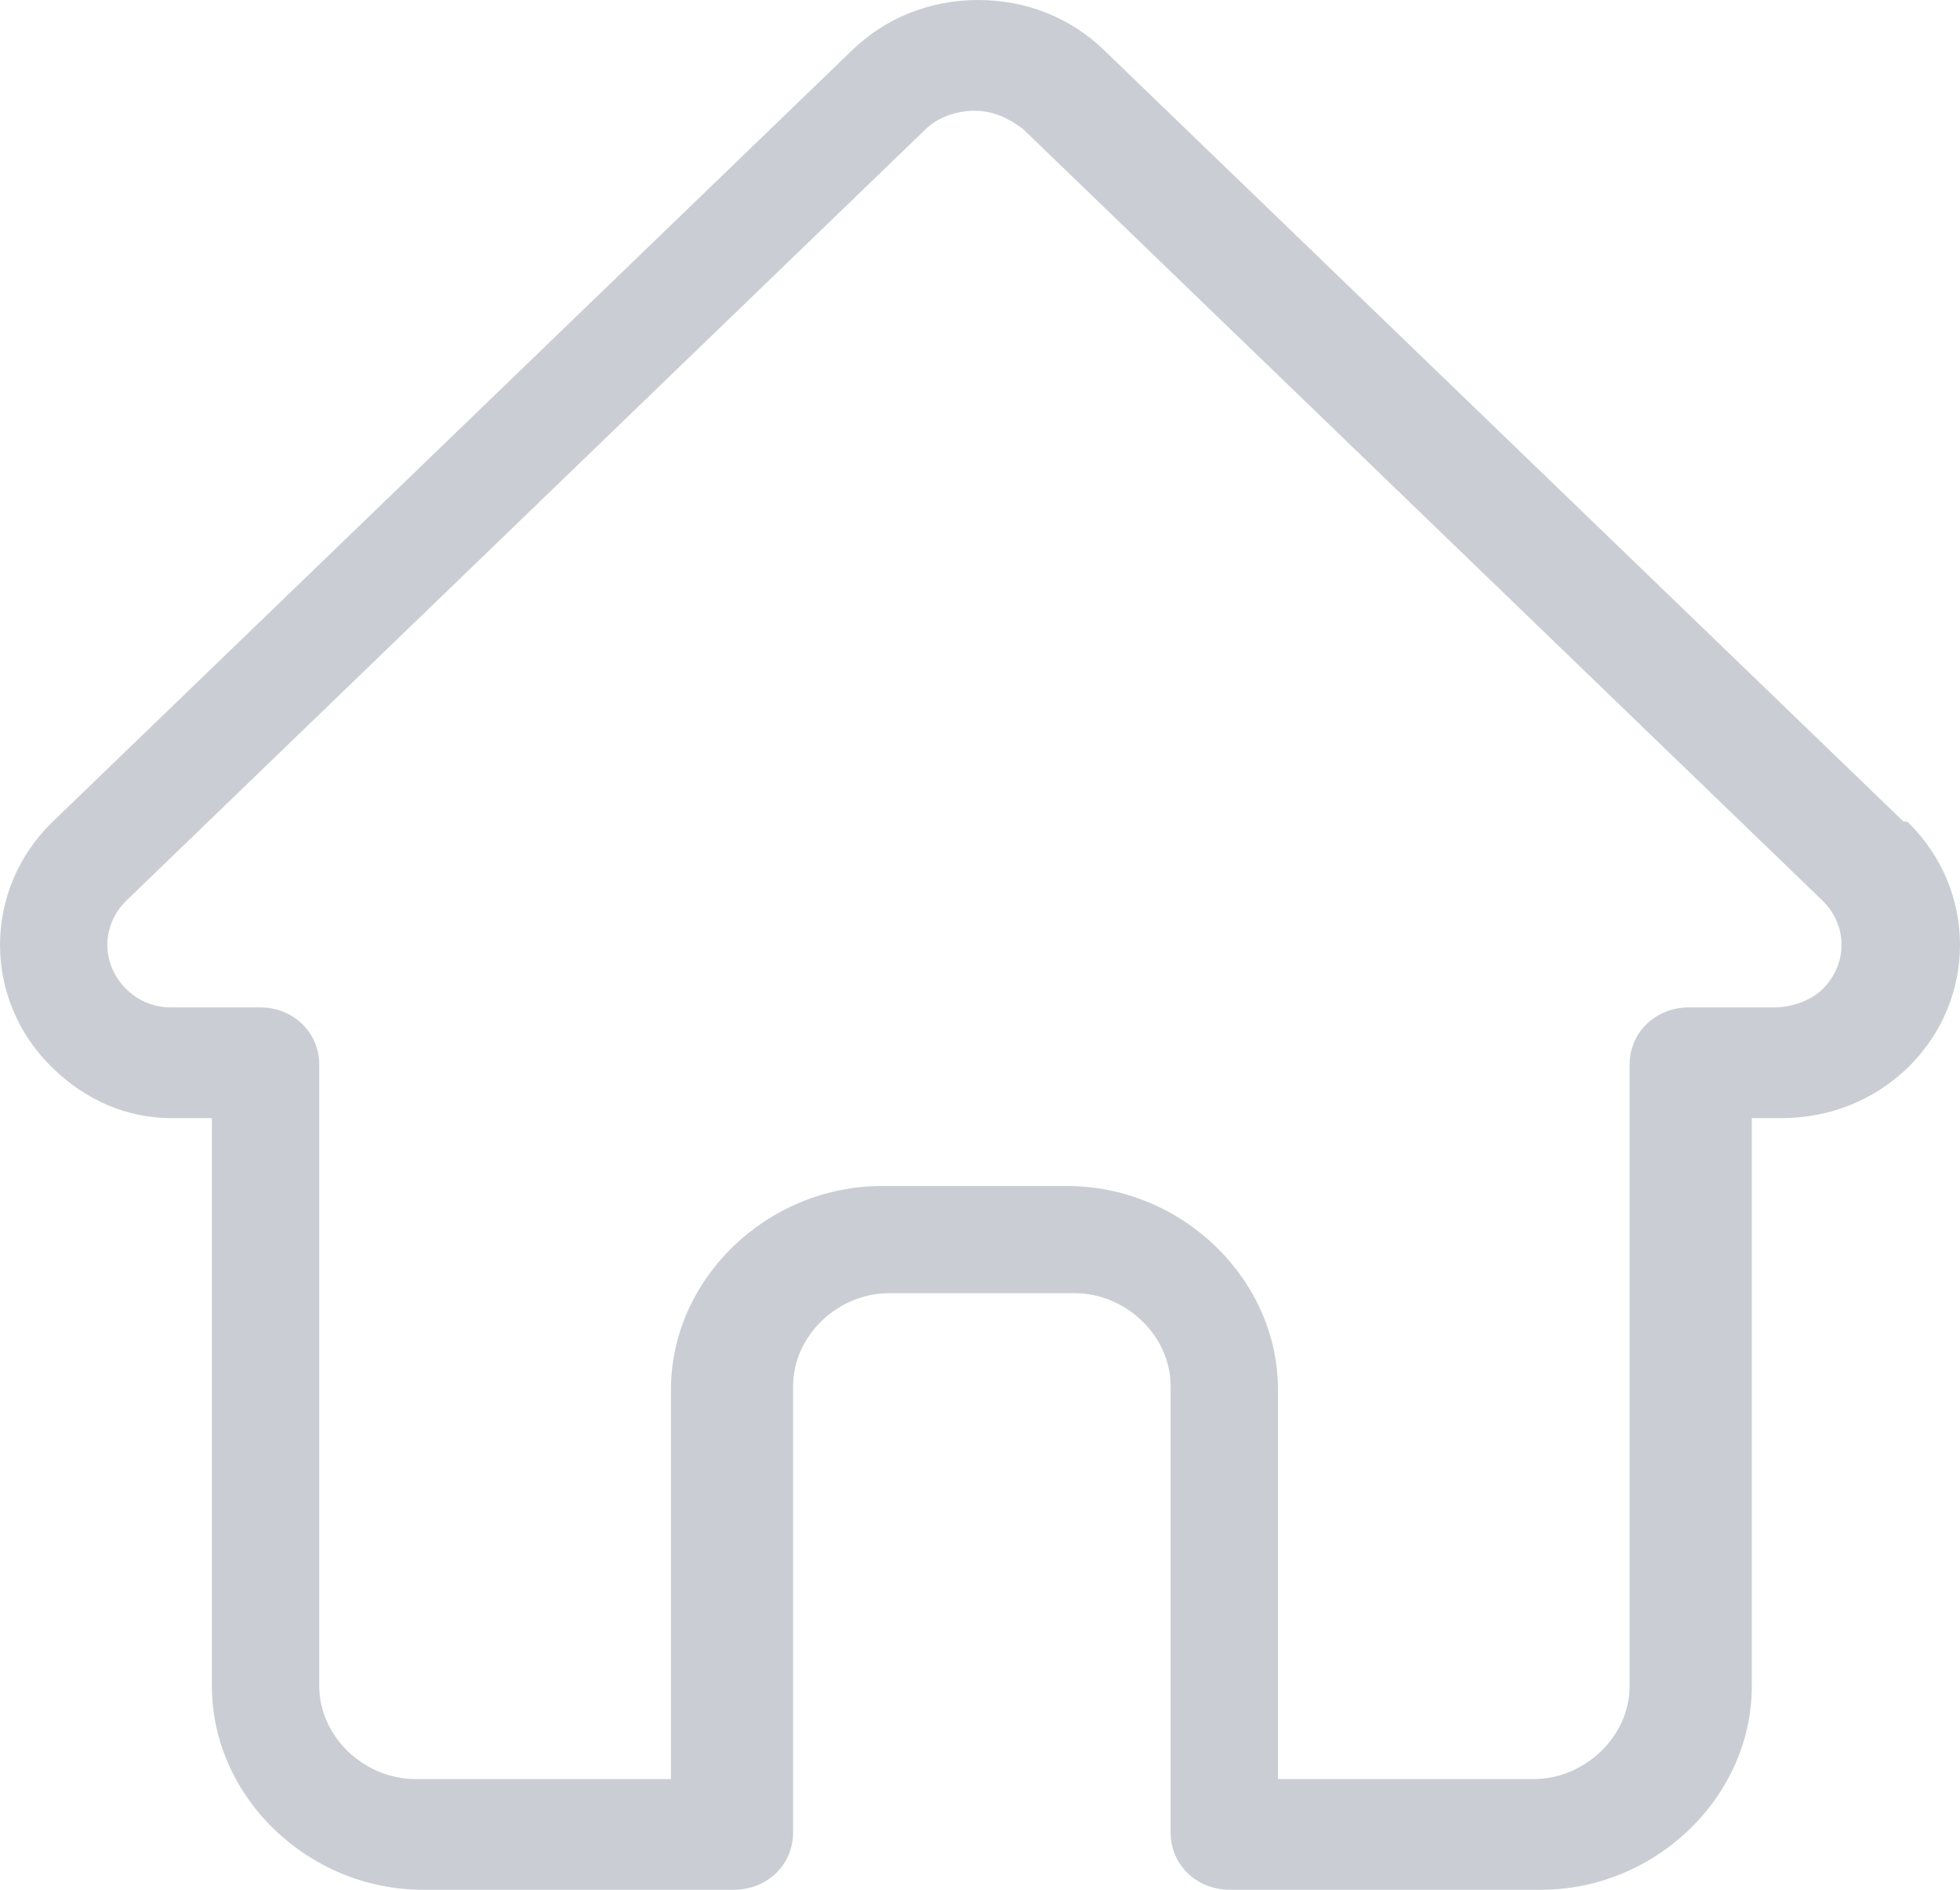 <svg width="28" height="27" viewBox="0 0 28 27" fill="none" xmlns="http://www.w3.org/2000/svg">
<path d="M27.194 11.739L15.771 0.715C15.296 0.255 14.661 0 13.974 0C13.286 0 12.652 0.255 12.176 0.715L0.754 11.739C-0.251 12.709 -0.251 14.291 0.754 15.261C1.229 15.72 1.811 15.975 2.446 15.975C2.446 15.975 2.499 15.975 2.551 15.975H3.027V24.091C3.027 25.673 4.402 27 6.042 27H10.483C10.959 27 11.33 26.643 11.33 26.183V19.803C11.33 19.089 11.964 18.476 12.704 18.476H15.348C16.089 18.476 16.723 19.089 16.723 19.803V26.183C16.723 26.643 17.093 27 17.569 27H22.011C23.651 27 25.026 25.673 25.026 24.091V15.975H25.448C26.136 15.975 26.77 15.72 27.247 15.261C28.251 14.291 28.251 12.709 27.247 11.739H27.194ZM26.03 14.138C25.872 14.291 25.607 14.393 25.343 14.393H24.127C23.651 14.393 23.28 14.751 23.28 15.21V24.091C23.28 24.805 22.646 25.418 21.906 25.418H18.257V19.854C18.257 18.272 16.882 16.945 15.243 16.945H12.599C10.959 16.945 9.585 18.272 9.585 19.854V25.418H5.936C5.195 25.418 4.561 24.805 4.561 24.091V15.21C4.561 14.751 4.191 14.393 3.715 14.393H2.499C2.499 14.393 2.499 14.393 2.446 14.393C2.181 14.393 1.97 14.291 1.811 14.138C1.441 13.781 1.441 13.219 1.811 12.862L13.233 1.837C13.392 1.684 13.656 1.582 13.921 1.582C14.185 1.582 14.397 1.684 14.608 1.837L26.03 12.862C26.4 13.219 26.4 13.781 26.03 14.138Z" fill="#CACED4"/>
</svg>
